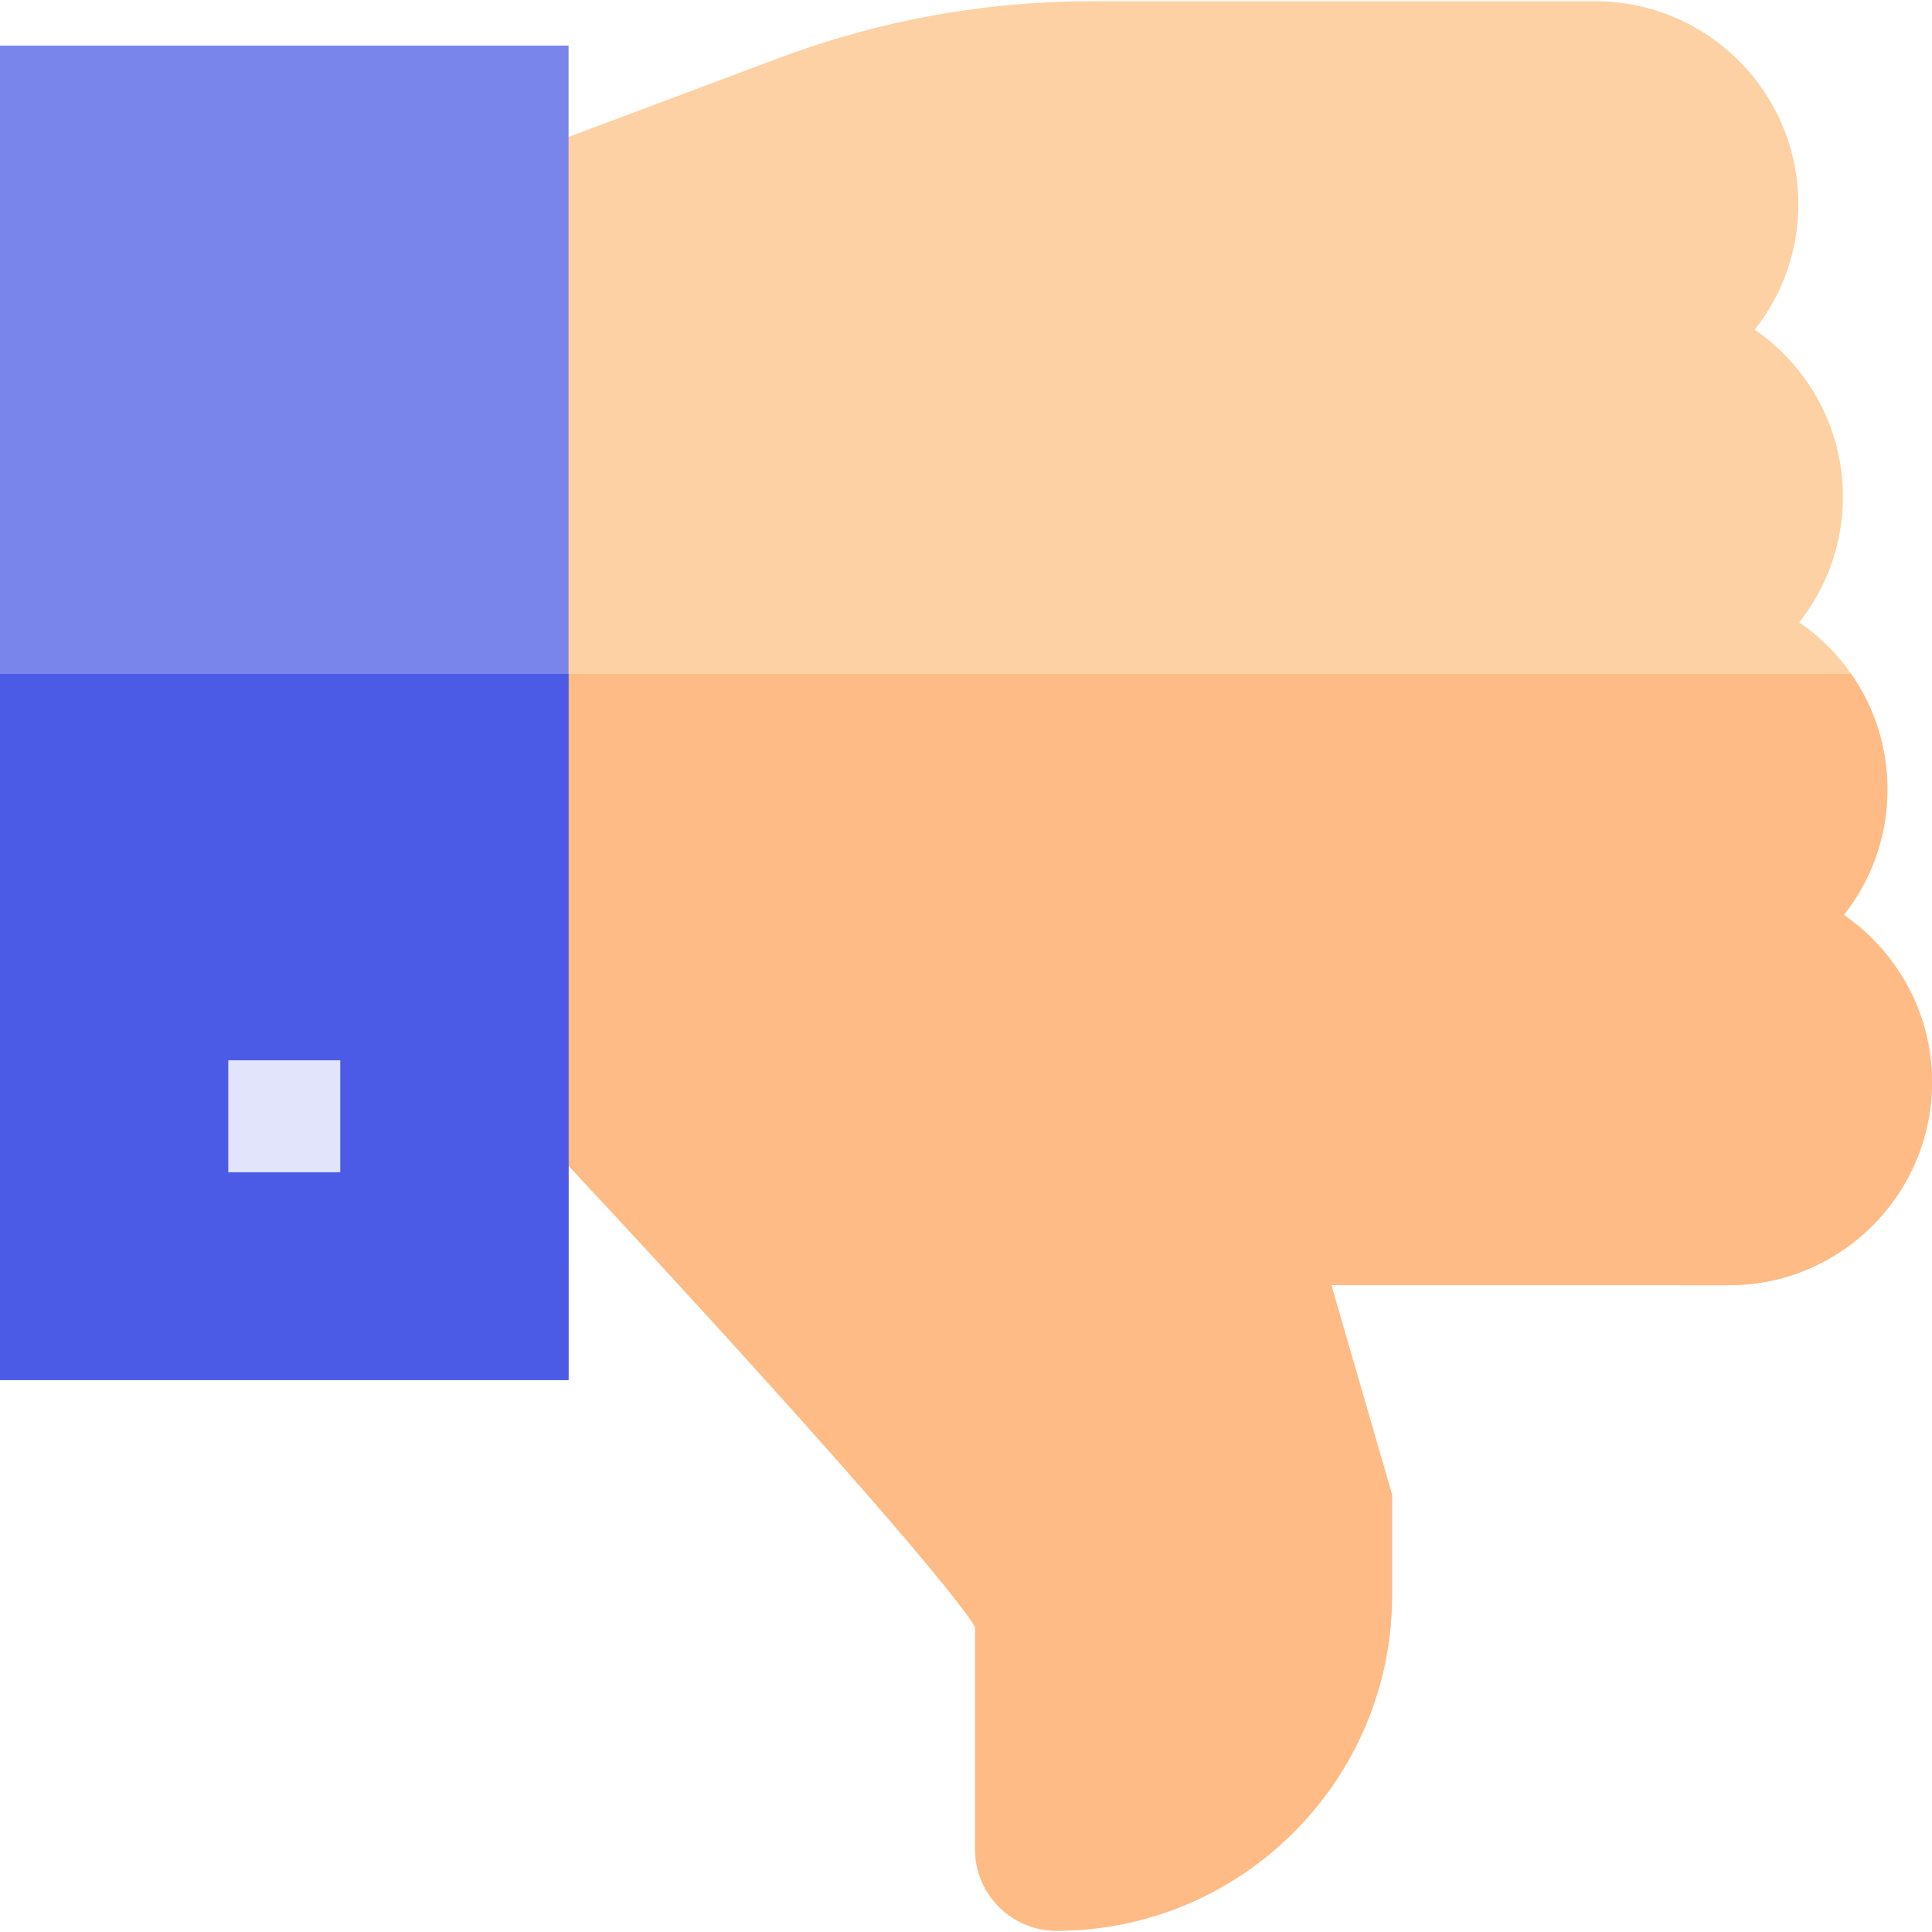<?xml version="1.0" encoding="iso-8859-1"?>
<!-- Generator: Adobe Illustrator 19.0.0, SVG Export Plug-In . SVG Version: 6.00 Build 0)  -->
<svg version="1.1" id="Capa_1" xmlns="http://www.w3.org/2000/svg" xmlns:xlink="http://www.w3.org/1999/xlink" x="0px" y="0px"
	 viewBox="0 0 512 512" style="enable-background:new 0 0 512 512;" xml:space="preserve">
<path style="fill:#FDD1A3;" d="M512,286.8c0,29.66-24.13,53.79-53.78,53.79l-105.39-0.01l16.08,55.54v26.62
	c0,49.04-39.89,88.93-88.93,88.93c-11.89,0-21.57-9.67-21.57-21.56v-59c-8.38-13.41-56.6-67.34-107.74-122.18v27.36h-30V47.53
	l85.83-32.18c26.57-9.97,54.43-15.02,82.81-15.02H422.8c29.65,0,53.78,24.13,53.78,53.78c0,12.54-4.31,24.09-11.54,33.25
	c14.09,9.71,23.35,25.95,23.35,44.32c0,12.54-4.33,24.08-11.56,33.24c5.36,3.69,10.03,8.33,13.75,13.67
	c6.06,8.7,9.61,19.27,9.61,30.65c0,12.54-4.33,24.09-11.55,33.24C502.74,252.19,512,268.43,512,286.8z"/>
<path style="fill:#FFBB85;" d="M512,286.8c0,29.66-24.13,53.79-53.78,53.79l-105.39-0.01l16.08,55.54v26.62
	c0,49.04-39.89,88.93-88.93,88.93c-11.89,0-21.57-9.67-21.57-21.56v-59c-8.38-13.41-56.6-67.34-107.74-122.18v27.36h-30v-157.7
	h369.91c6.06,8.7,9.61,19.27,9.61,30.65c0,12.54-4.33,24.09-11.55,33.24C502.74,252.19,512,268.43,512,286.8z"/>
<rect y="12.09" style="fill:#7985EB;" width="150.67" height="353.64"/>
<rect y="178.59" style="fill:#4B5BE6;" width="150.67" height="187.14"/>
<rect x="60.5" y="280.99" style="fill:#E1E4FB;" width="29.673" height="29.673"/>
<g>
</g>
<g>
</g>
<g>
</g>
<g>
</g>
<g>
</g>
<g>
</g>
<g>
</g>
<g>
</g>
<g>
</g>
<g>
</g>
<g>
</g>
<g>
</g>
<g>
</g>
<g>
</g>
<g>
</g>
</svg>
